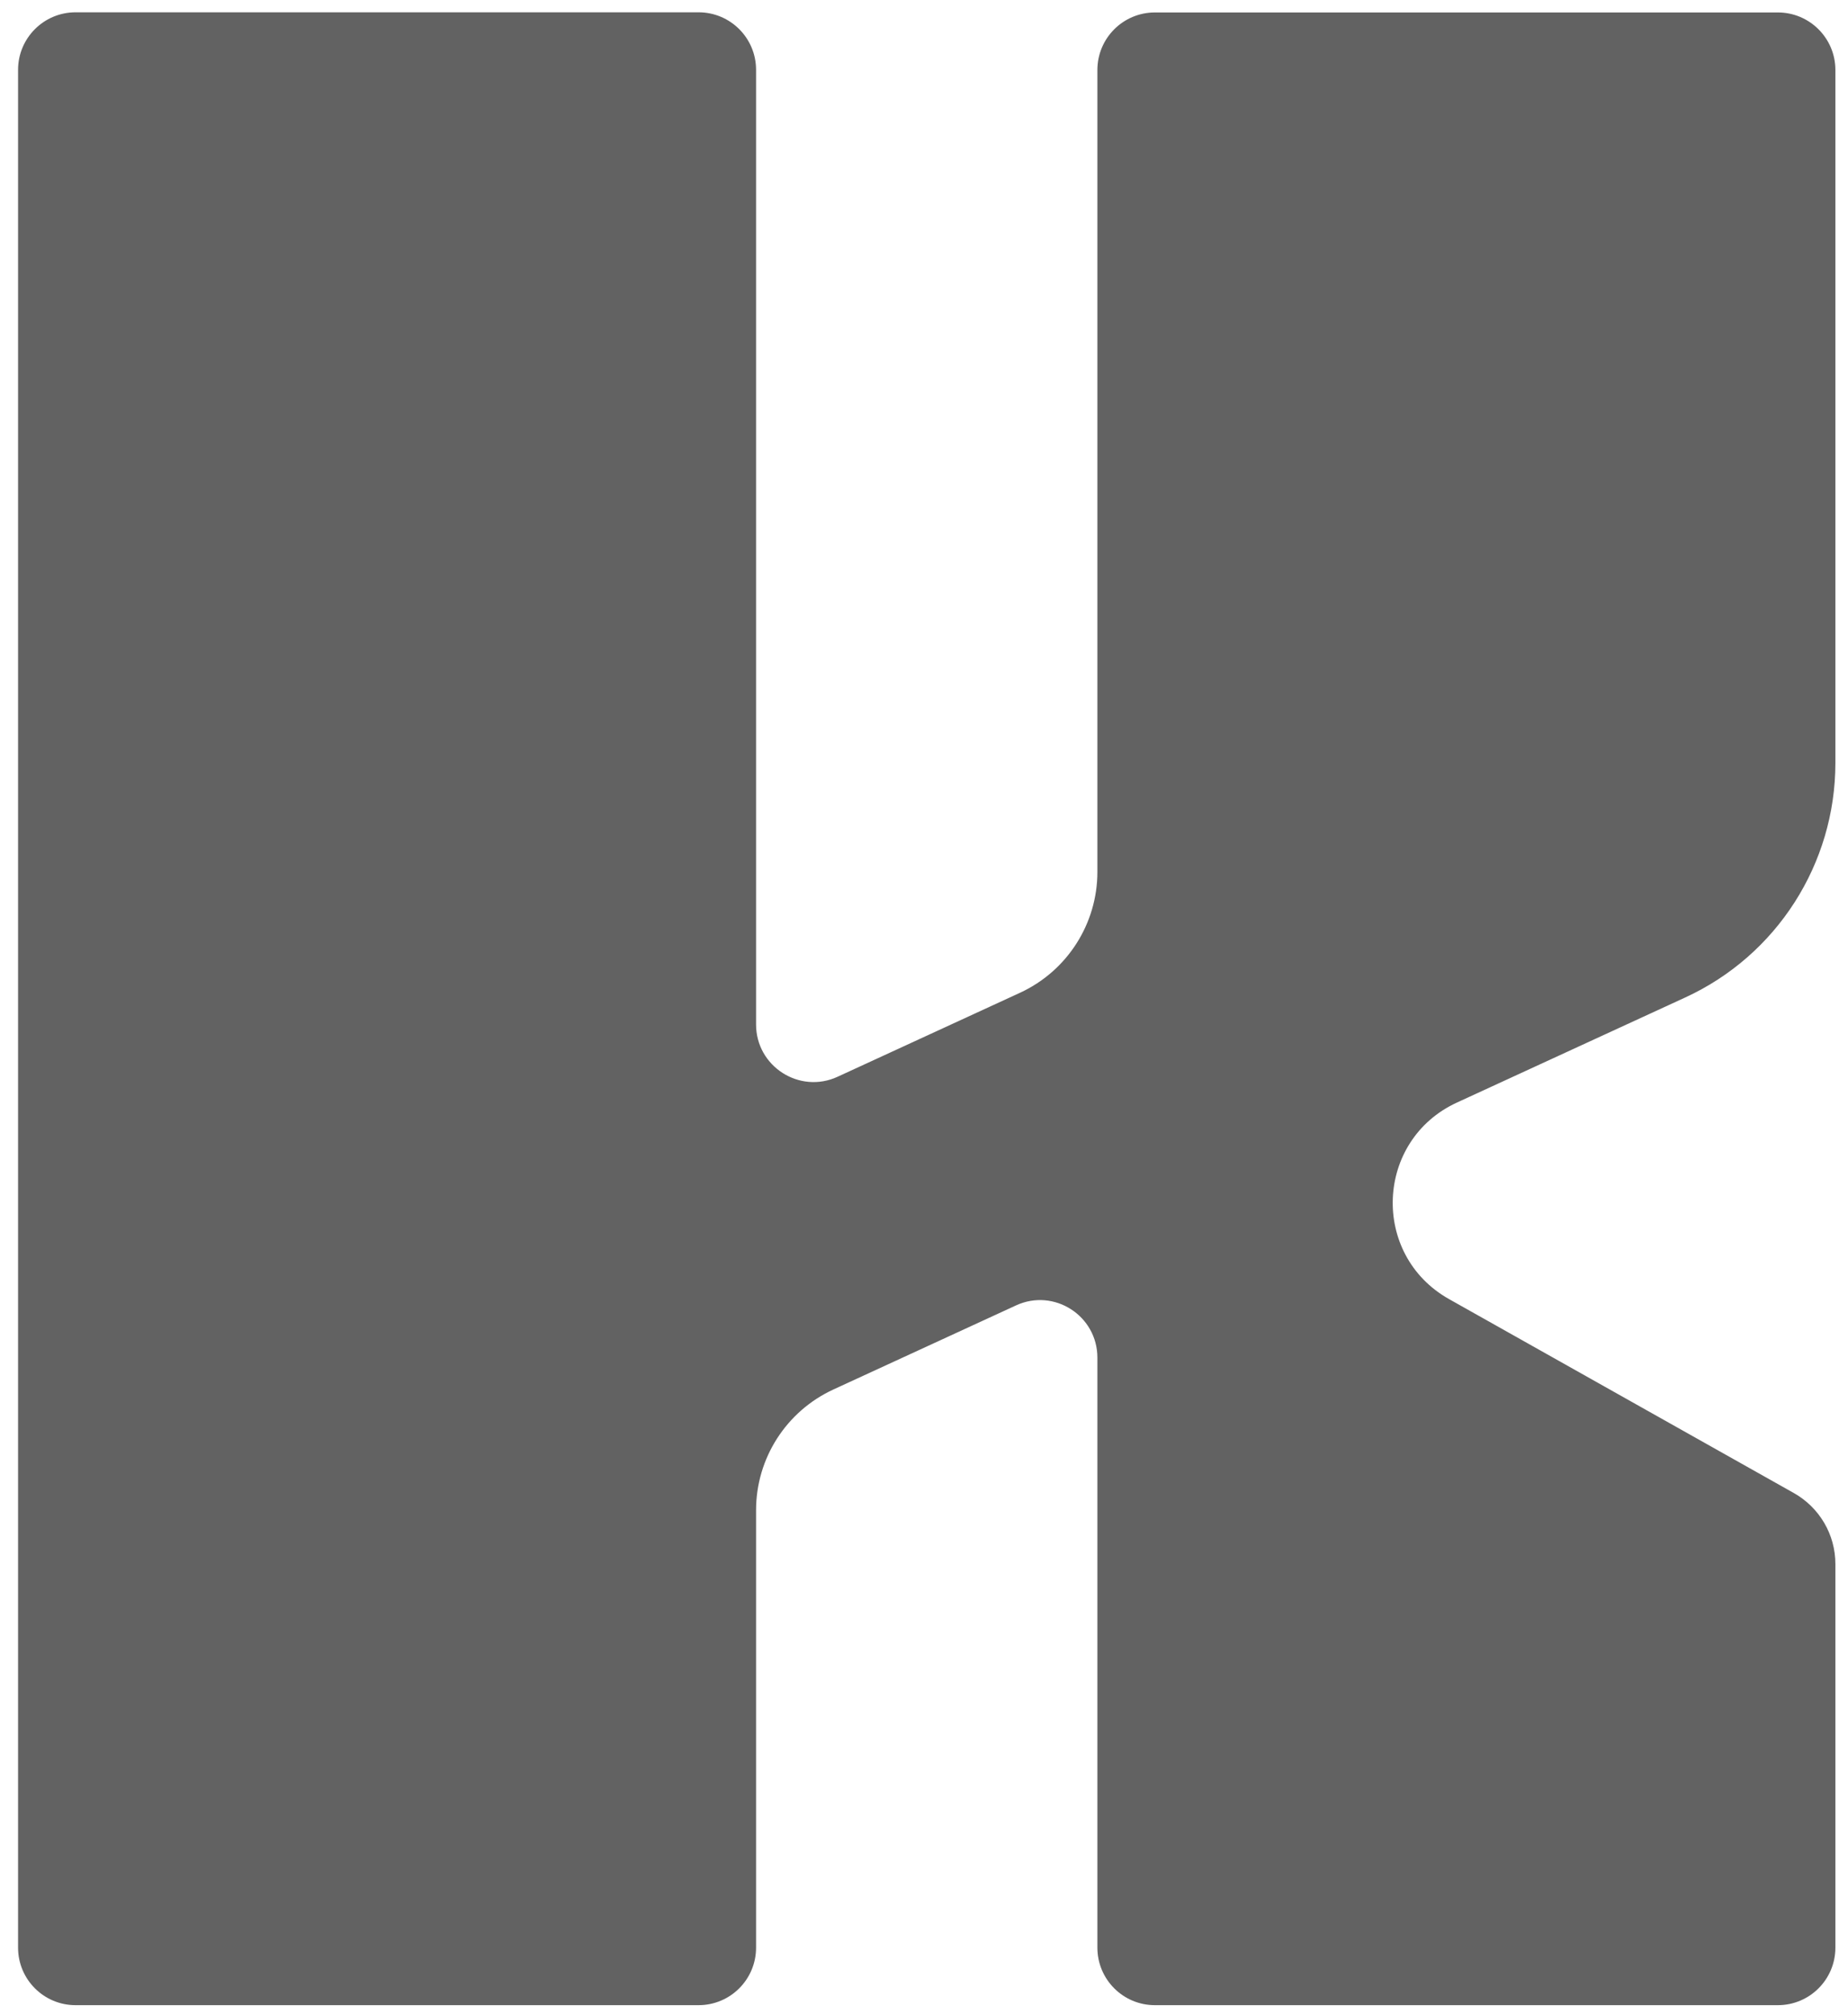 <?xml version="1.0" encoding="utf-8"?>
<svg viewBox="-0.181 -0.181 59.935 65.304" style="enable-background:new 0 0 165.01 233.02;" xmlns="http://www.w3.org/2000/svg">
  <path d="M 57.48 0.223 L 37.275 0.223 C 36.245 0.223 35.41 1.058 35.41 2.088 L 35.41 28.093 C 35.41 29.773 34.43 31.303 32.905 32.008 L 26.985 34.733 C 25.75 35.303 24.34 34.398 24.34 33.038 L 24.34 2.083 C 24.34 1.053 23.505 0.218 22.475 0.218 L 2.27 0.218 C 1.24 0.218 0.405 1.053 0.405 2.083 L 0.405 62.973 C 0.405 64.003 1.24 64.838 2.27 64.838 L 22.475 64.838 C 23.505 64.838 24.34 64.003 24.34 62.973 L 24.34 48.788 C 24.34 47.103 25.32 45.578 26.85 44.873 L 32.77 42.148 C 34.005 41.578 35.41 42.483 35.41 43.843 L 35.41 62.973 C 35.41 64.003 36.245 64.838 37.275 64.838 L 57.48 64.838 C 58.51 64.838 59.345 64.003 59.345 62.973 L 59.345 50.533 C 59.345 49.578 58.83 48.703 58 48.233 L 46.815 41.943 C 44.265 40.508 44.415 36.788 47.075 35.568 L 54.475 32.163 C 57.445 30.798 59.345 27.828 59.345 24.558 L 59.345 2.078 C 59.34 1.058 58.51 0.223 57.48 0.223 Z" style="fill: rgb(98, 98, 98);"/>
</svg>
